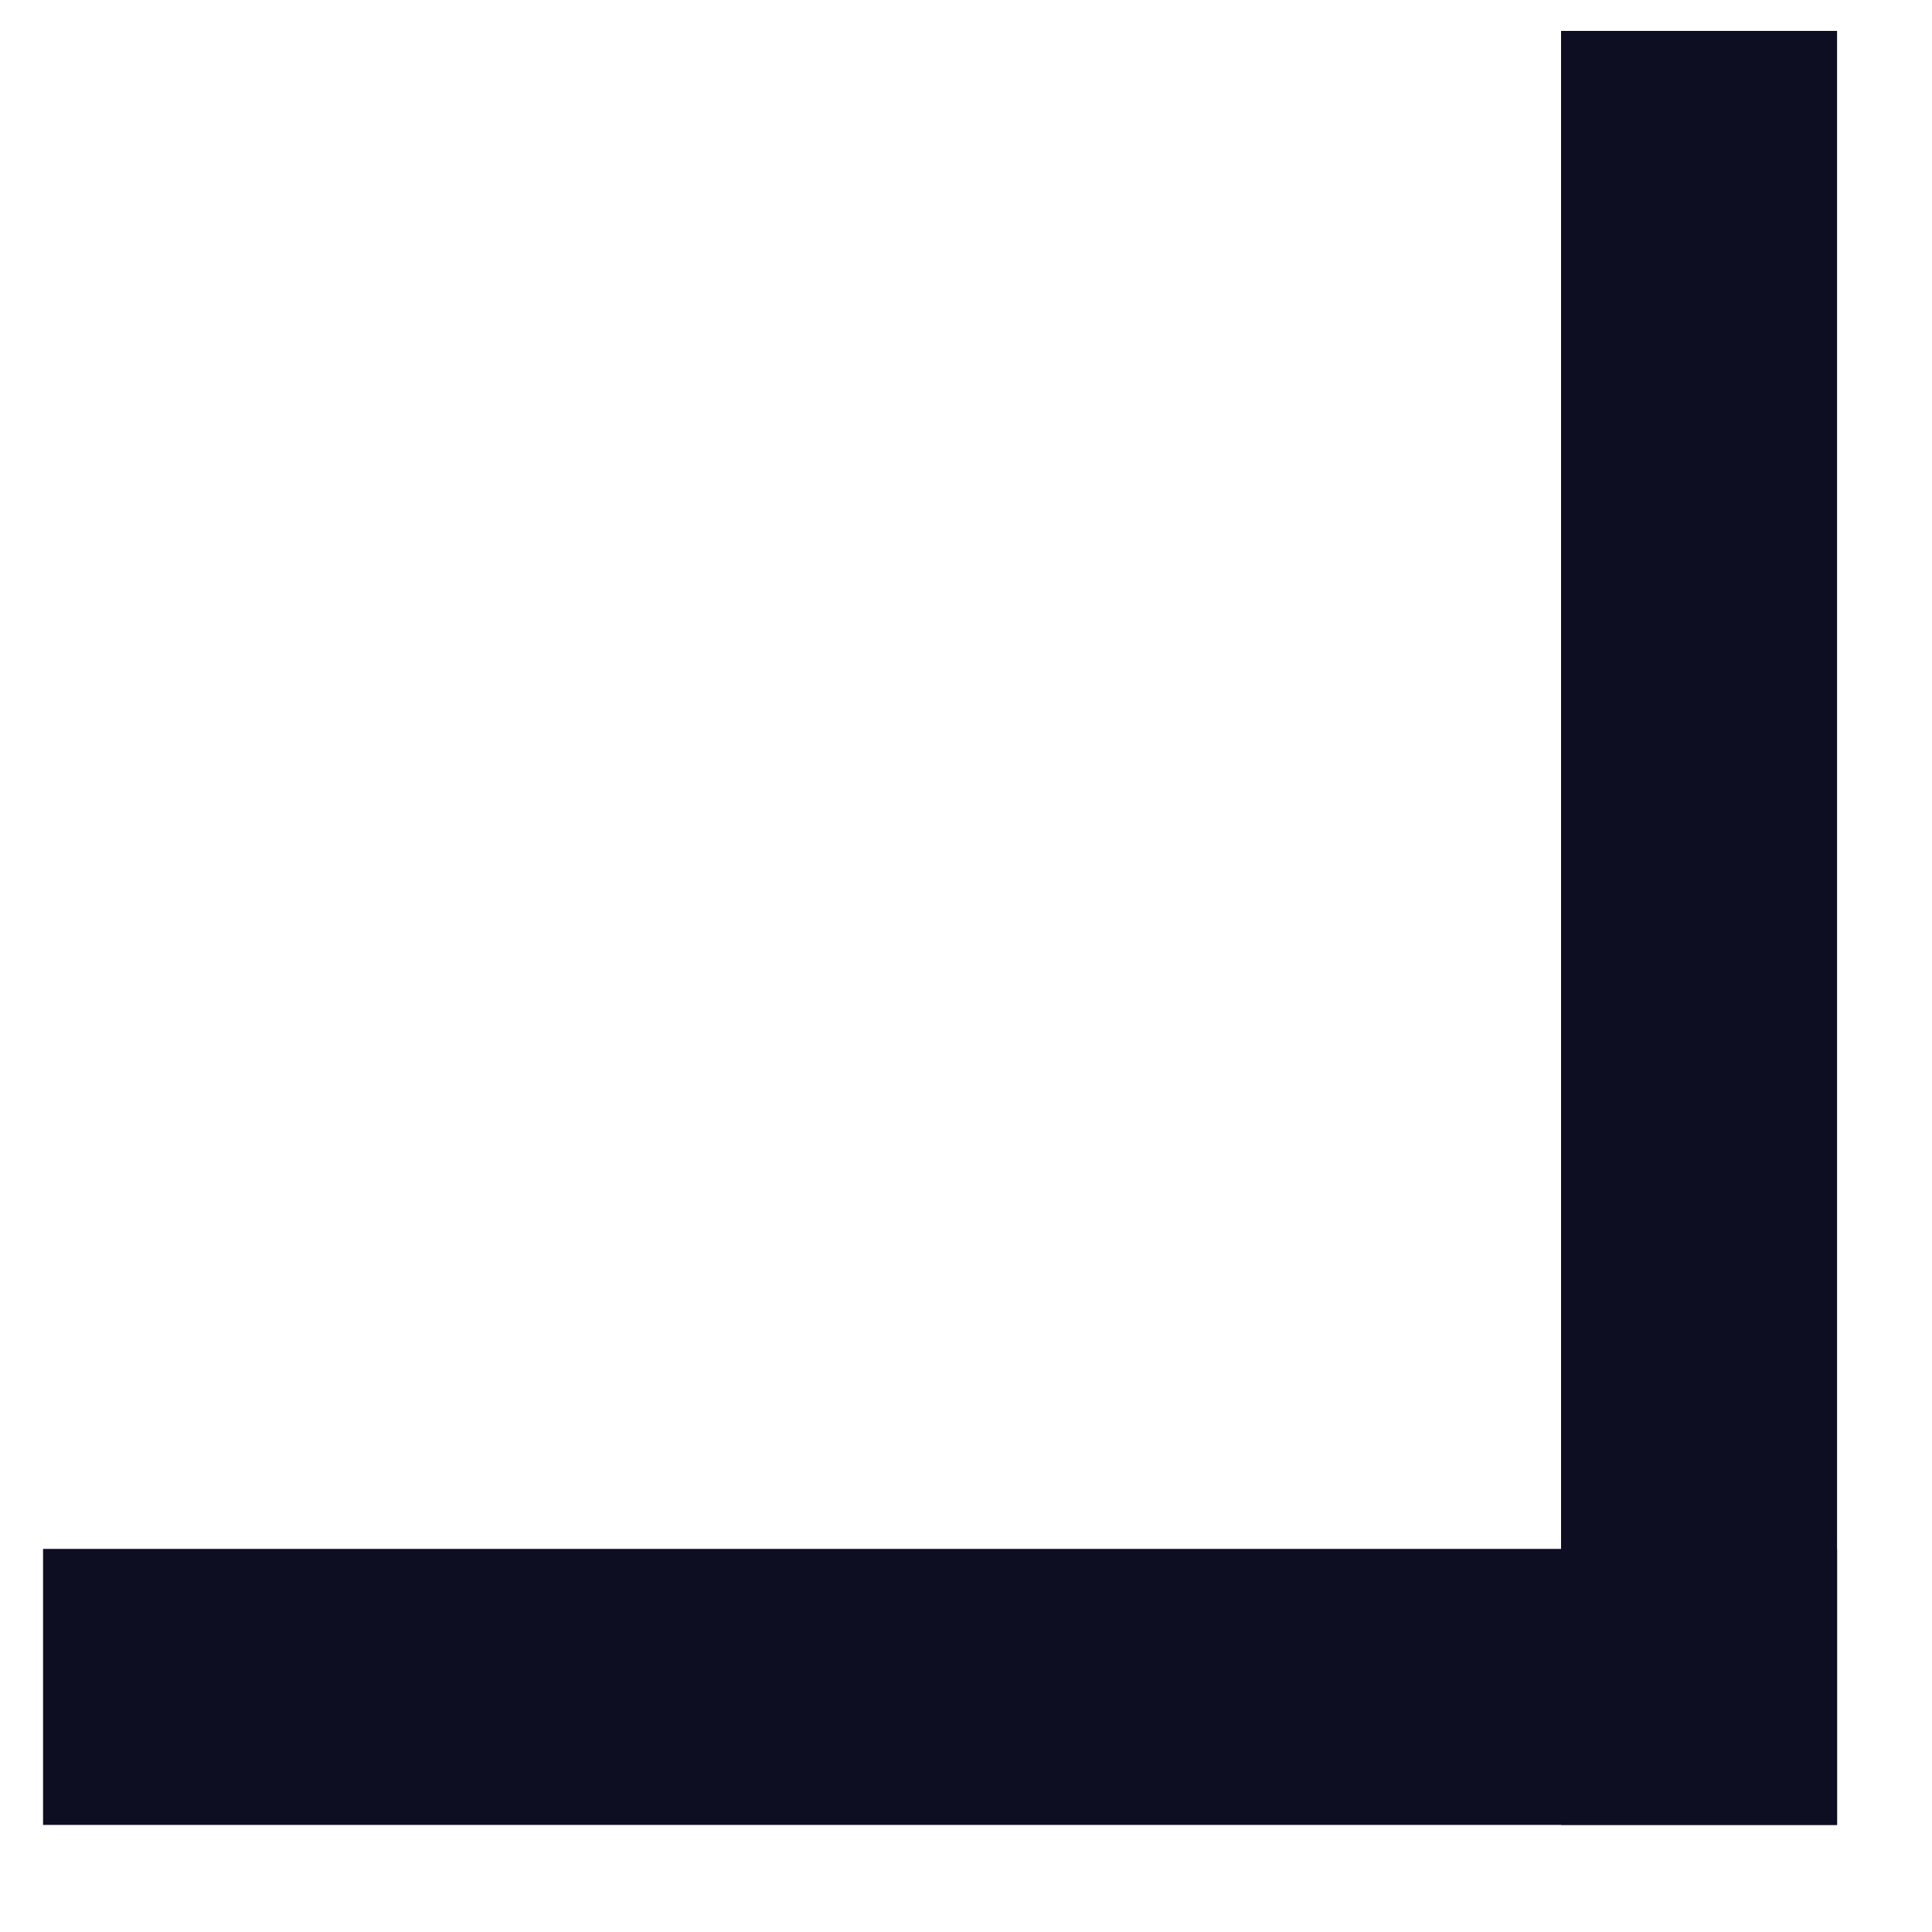 <svg width="14" height="14" viewBox="0 0 14 14" fill="none" xmlns="http://www.w3.org/2000/svg">
<rect x="13.312" y="13.224" width="2" height="13" transform="rotate(180 13.312 13.224)" fill="#0D0E22"/>
<rect x="13.312" y="11.224" width="2" height="13" transform="rotate(90 13.312 11.224)" fill="#0D0E22"/>
</svg>

